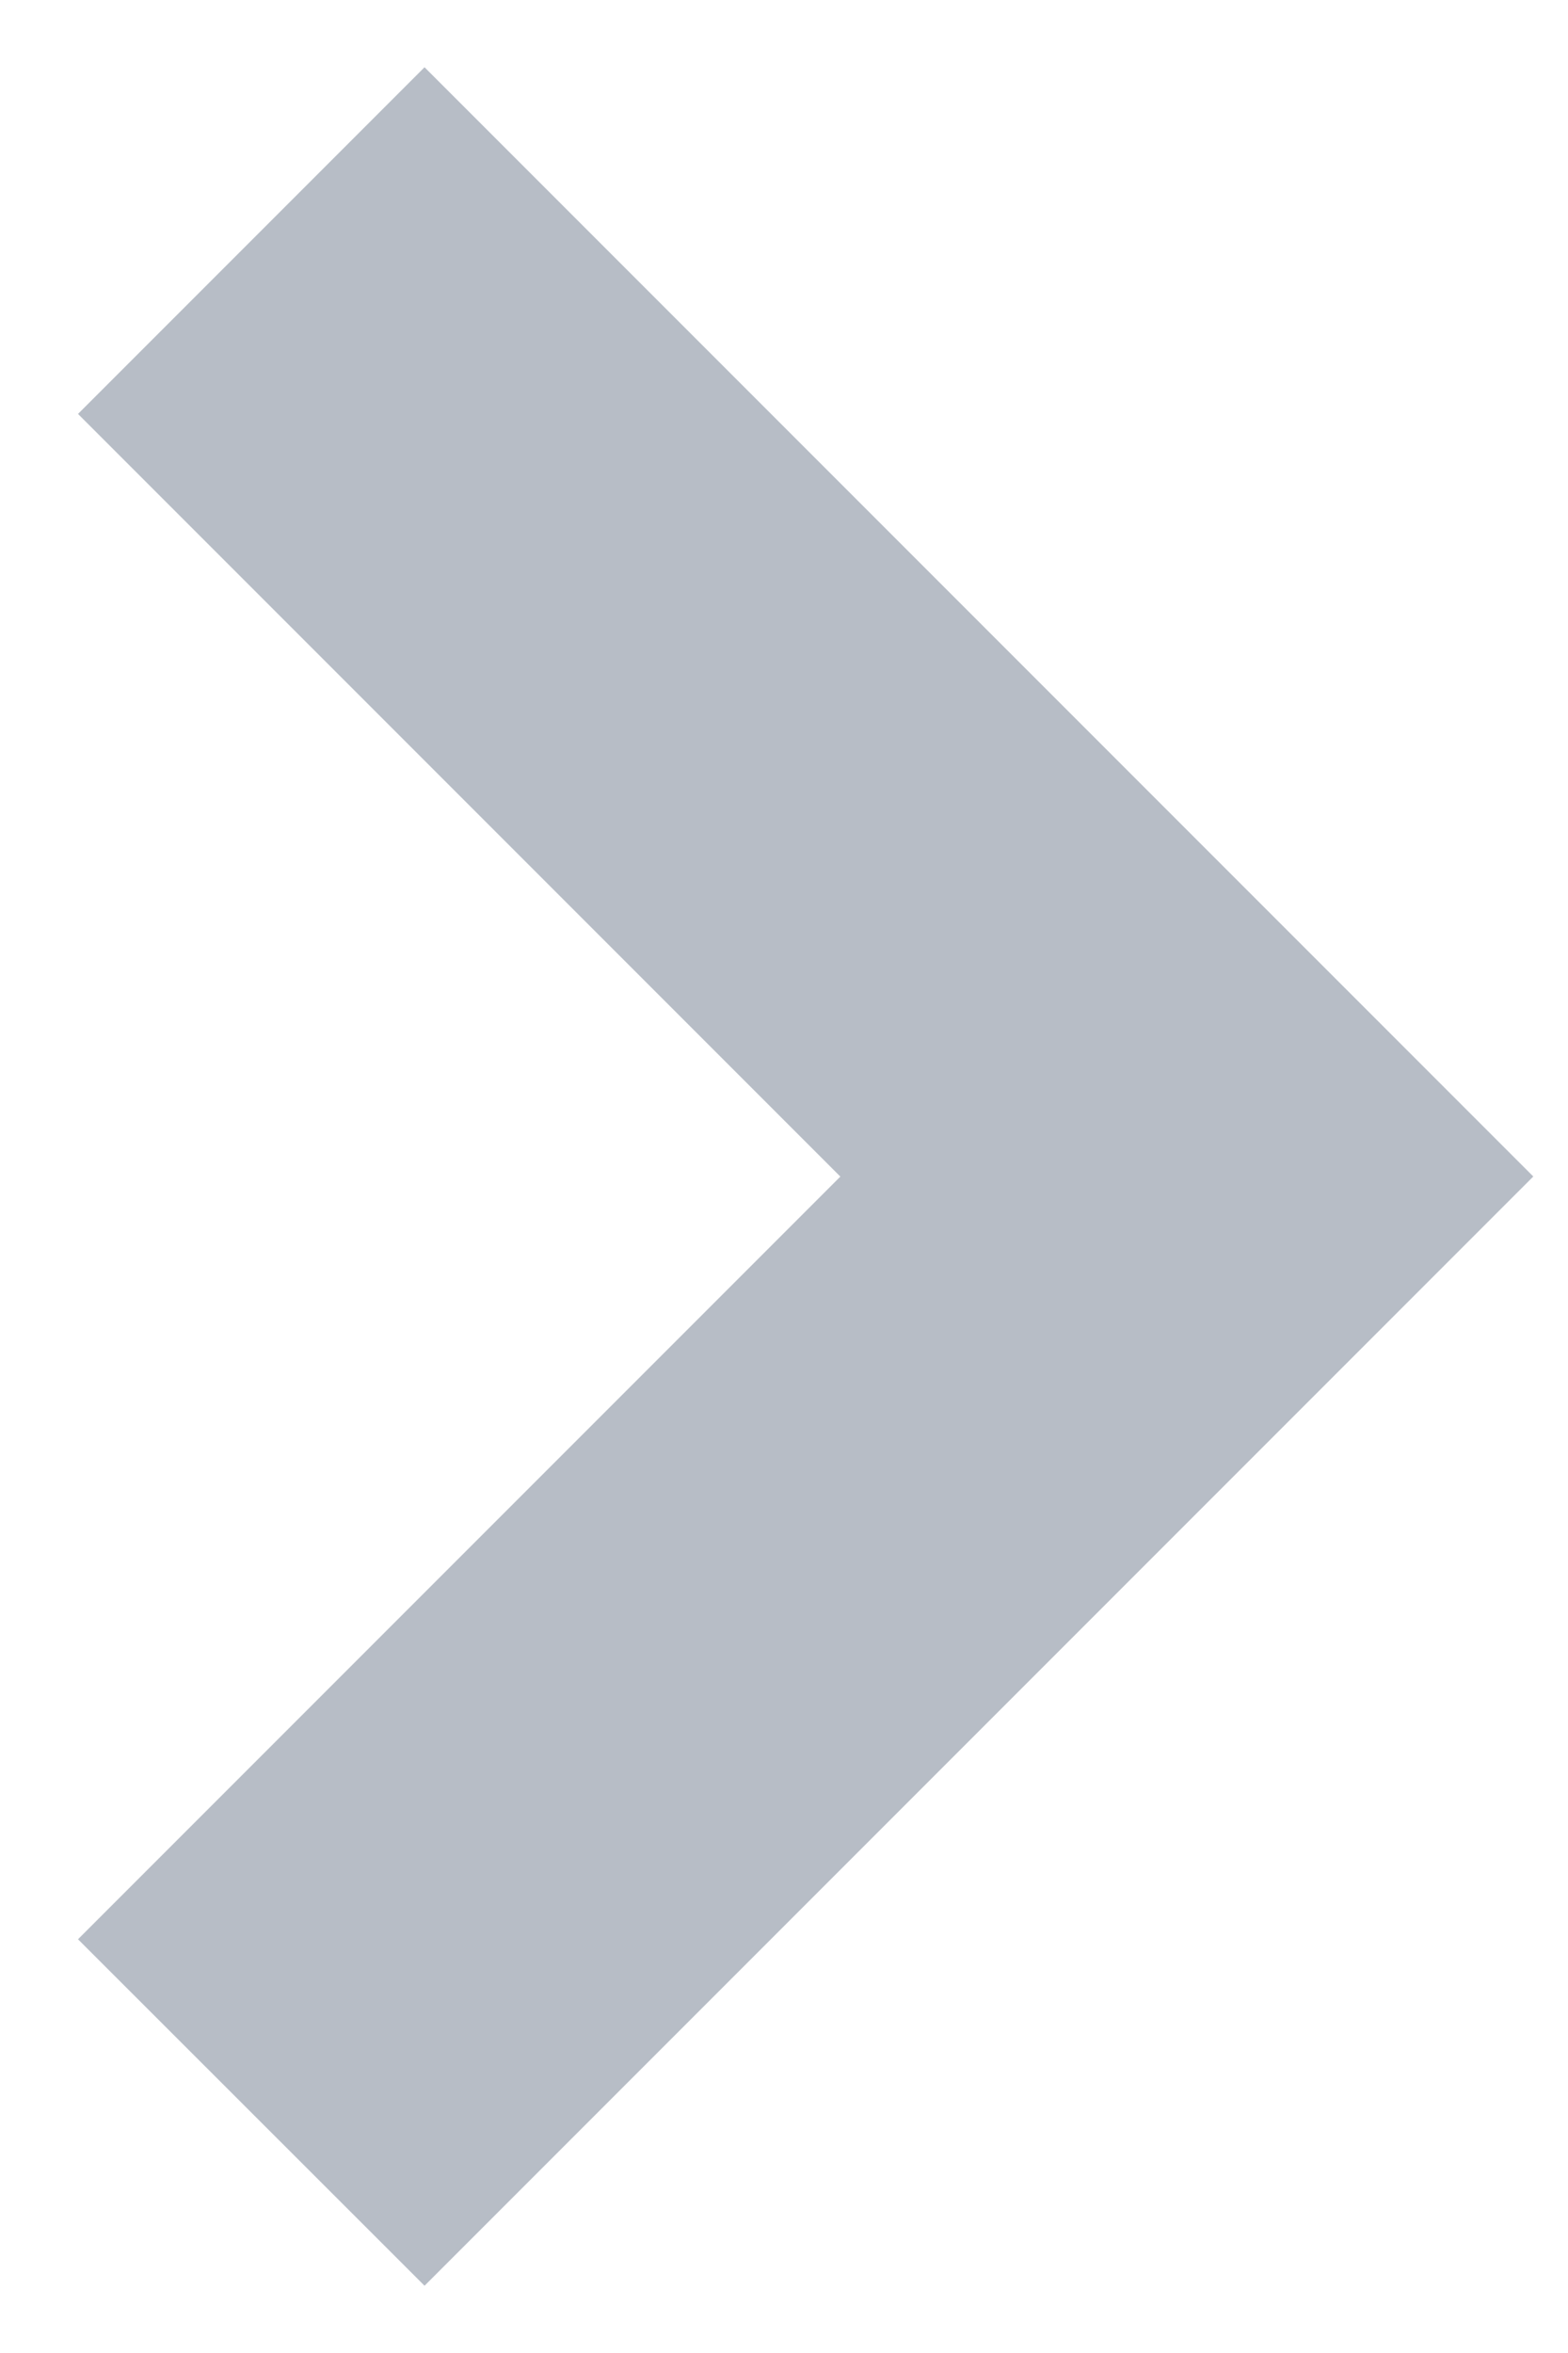 <svg width="8" height="12" viewBox="0 0 8 12" fill="none" xmlns="http://www.w3.org/2000/svg">
<path fill-rule="evenodd" clip-rule="evenodd" d="M4.288 6L0.398 9.89L2.166 11.657L7.823 6L6.055 4.232L2.166 0.343L0.398 2.111L4.288 6.001V6Z" fill="#B7BDC6"/>
</svg>
